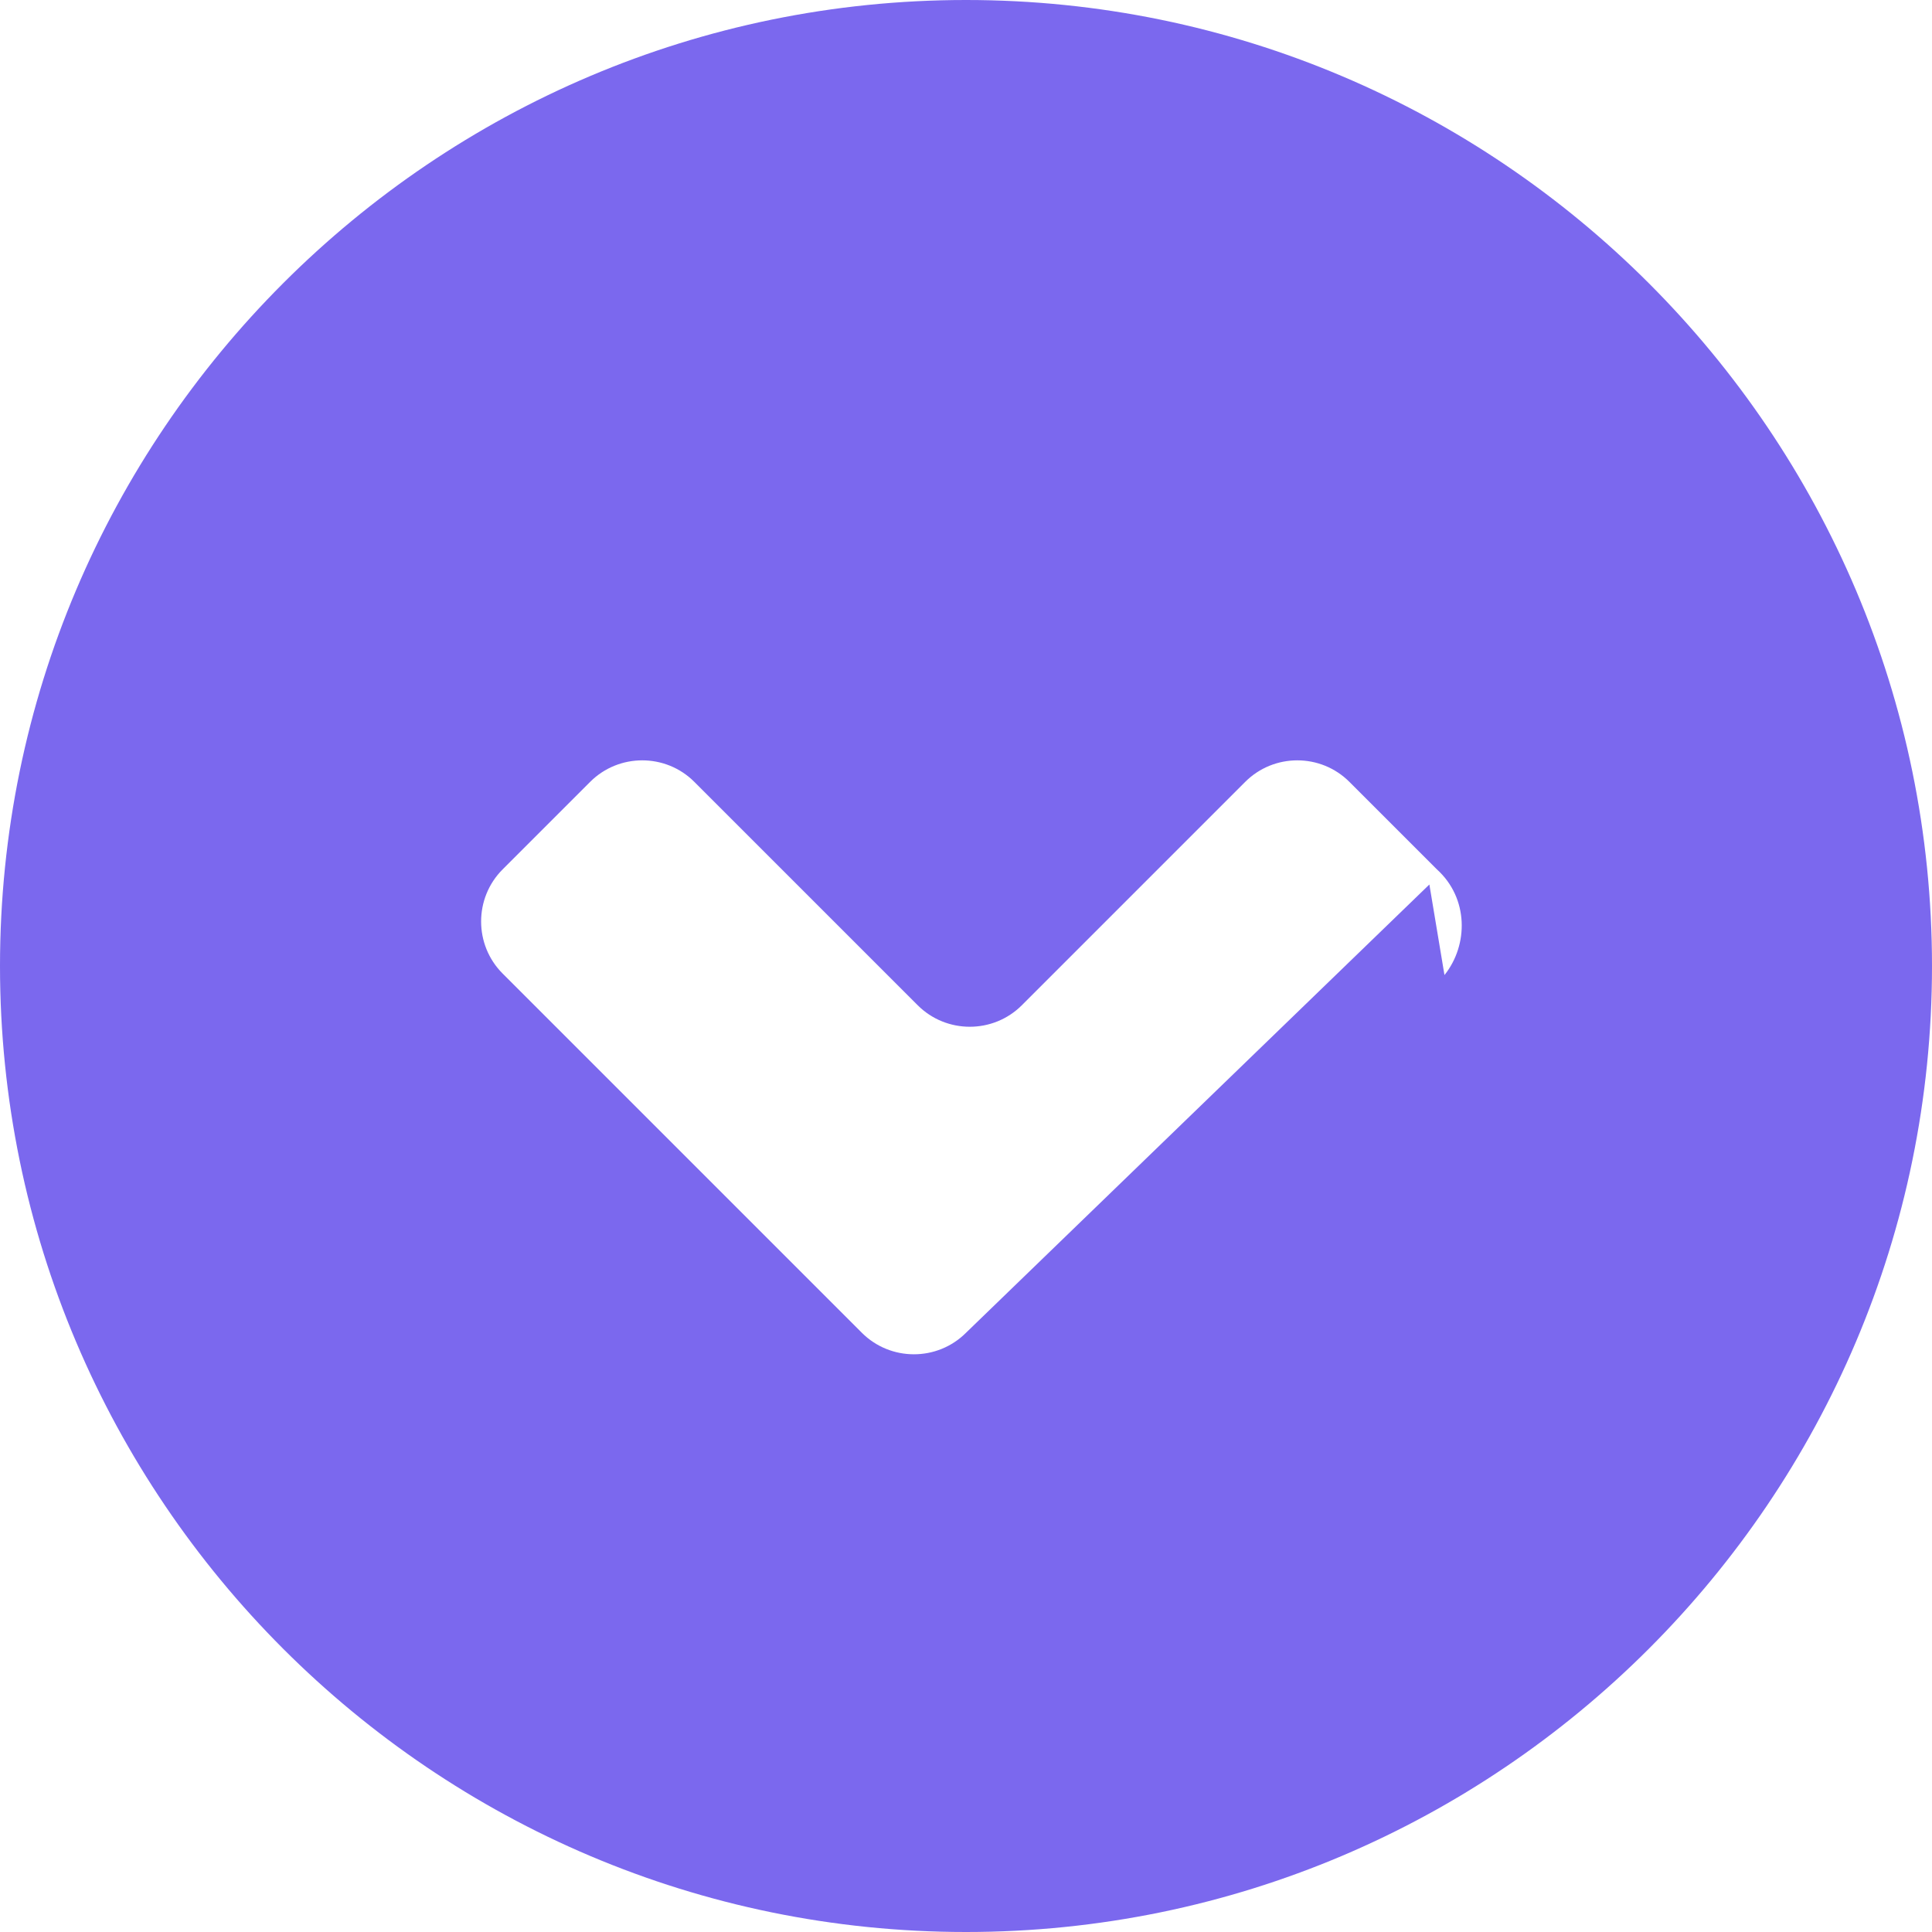 <?xml version="1.0" encoding="UTF-8"?>
<svg xmlns="http://www.w3.org/2000/svg" viewBox="0 0 128 128">
  <path fill="#7B68EE" d="M64 0C28.7 0 0 28.7 0 64s28.7 64 64 64 64-28.7 64-64S99.3 0 64 0zm30.7 58.6L64 88.3c-1.9 1.9-5 1.9-6.9 0L33.3 64.5c-1.9-1.9-1.9-5 0-6.9l5.8-5.8c1.9-1.9 5-1.9 6.9 0l14.8 14.8c1.9 1.9 5 1.9 6.9 0l14.8-14.8c1.9-1.9 5-1.9 6.9 0l5.8 5.8c2.1 1.9 2.1 5 .5 7z"/>
</svg>

